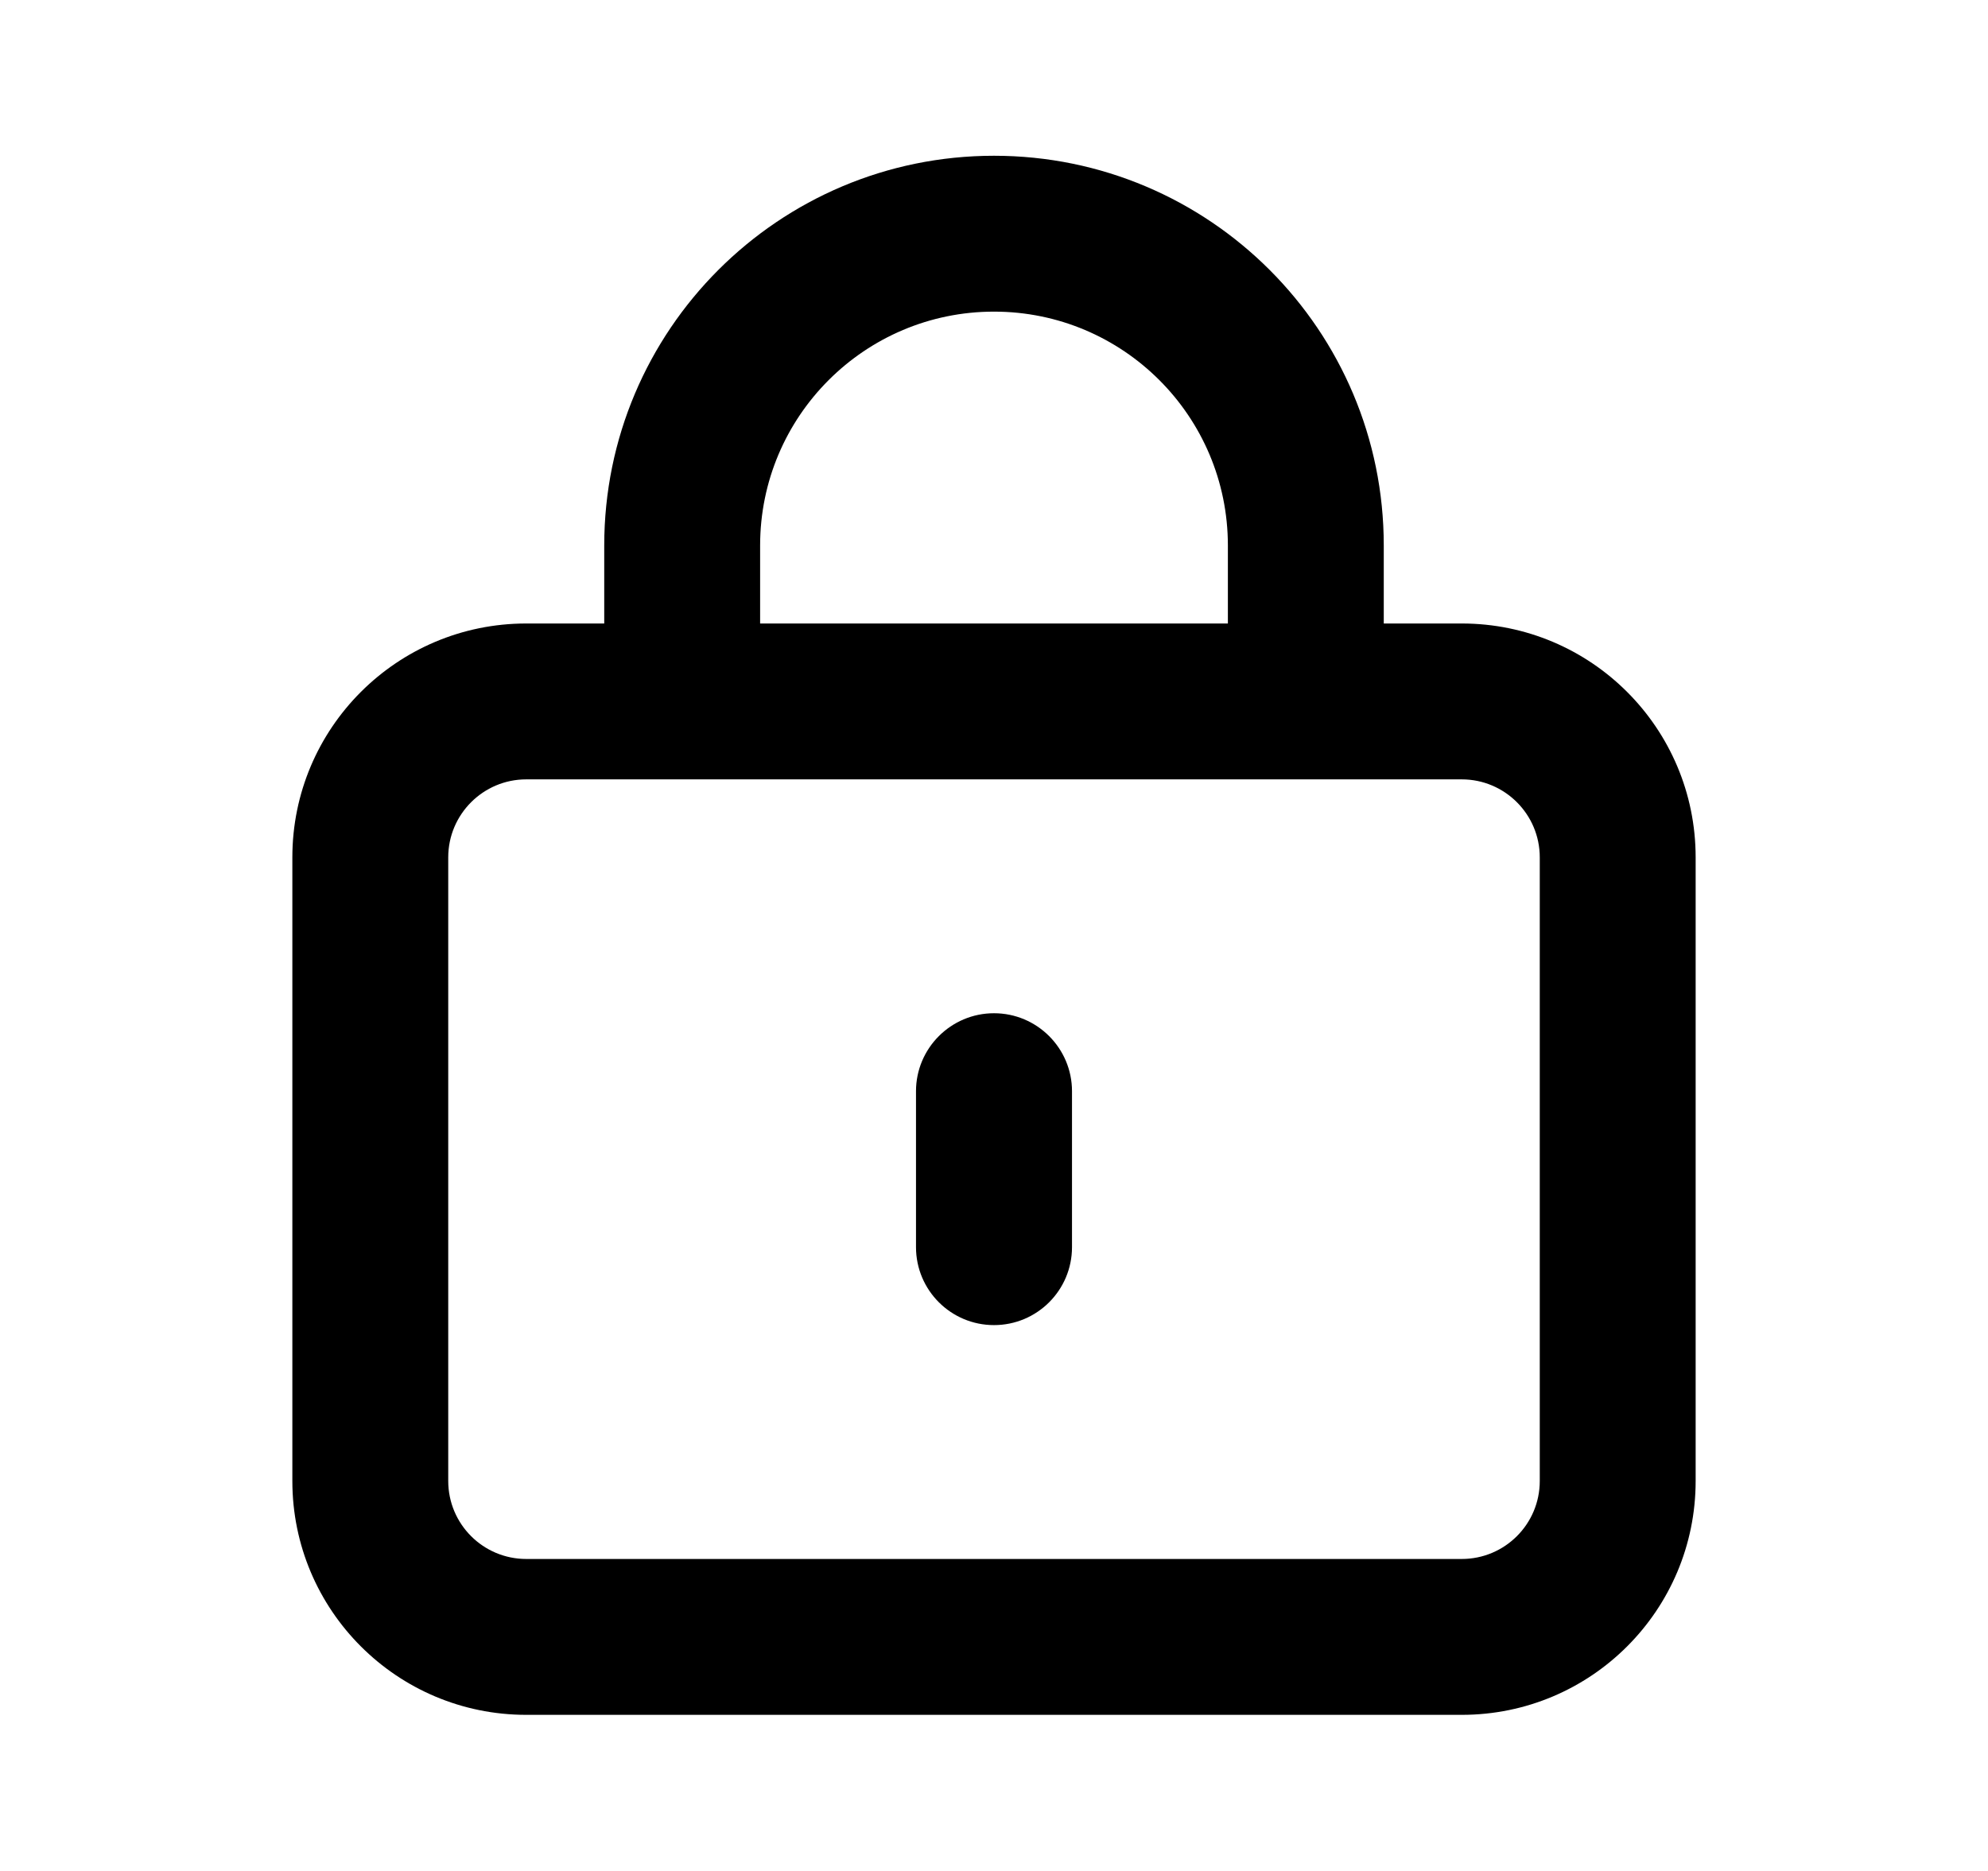 <svg xmlns="http://www.w3.org/2000/svg" width="17" height="16" viewBox="0 0 17 16" fill="none">
  <path fill-rule="evenodd" clip-rule="evenodd"
    d="M8.5 2.665C7.395 2.665 6.5 3.561 6.5 4.665V5.332H10.5V4.665C10.5 3.561 9.605 2.665 8.5 2.665ZM5.167 4.665V5.332H4.5C3.395 5.332 2.5 6.227 2.5 7.332V12.665C2.5 13.77 3.395 14.665 4.5 14.665H12.5C13.605 14.665 14.5 13.77 14.5 12.665V7.332C14.5 6.227 13.605 5.332 12.5 5.332H11.833V4.665C11.833 2.824 10.341 1.332 8.5 1.332C6.659 1.332 5.167 2.824 5.167 4.665ZM4.5 6.665C4.132 6.665 3.833 6.964 3.833 7.332V12.665C3.833 13.034 4.132 13.332 4.5 13.332H12.5C12.868 13.332 13.167 13.034 13.167 12.665V7.332C13.167 6.964 12.868 6.665 12.5 6.665H4.5ZM9.167 9.332C9.167 8.964 8.868 8.665 8.5 8.665C8.132 8.665 7.833 8.964 7.833 9.332V10.665C7.833 11.034 8.132 11.332 8.5 11.332C8.868 11.332 9.167 11.034 9.167 10.665V9.332Z"
    fill="currentColor" />
</svg>